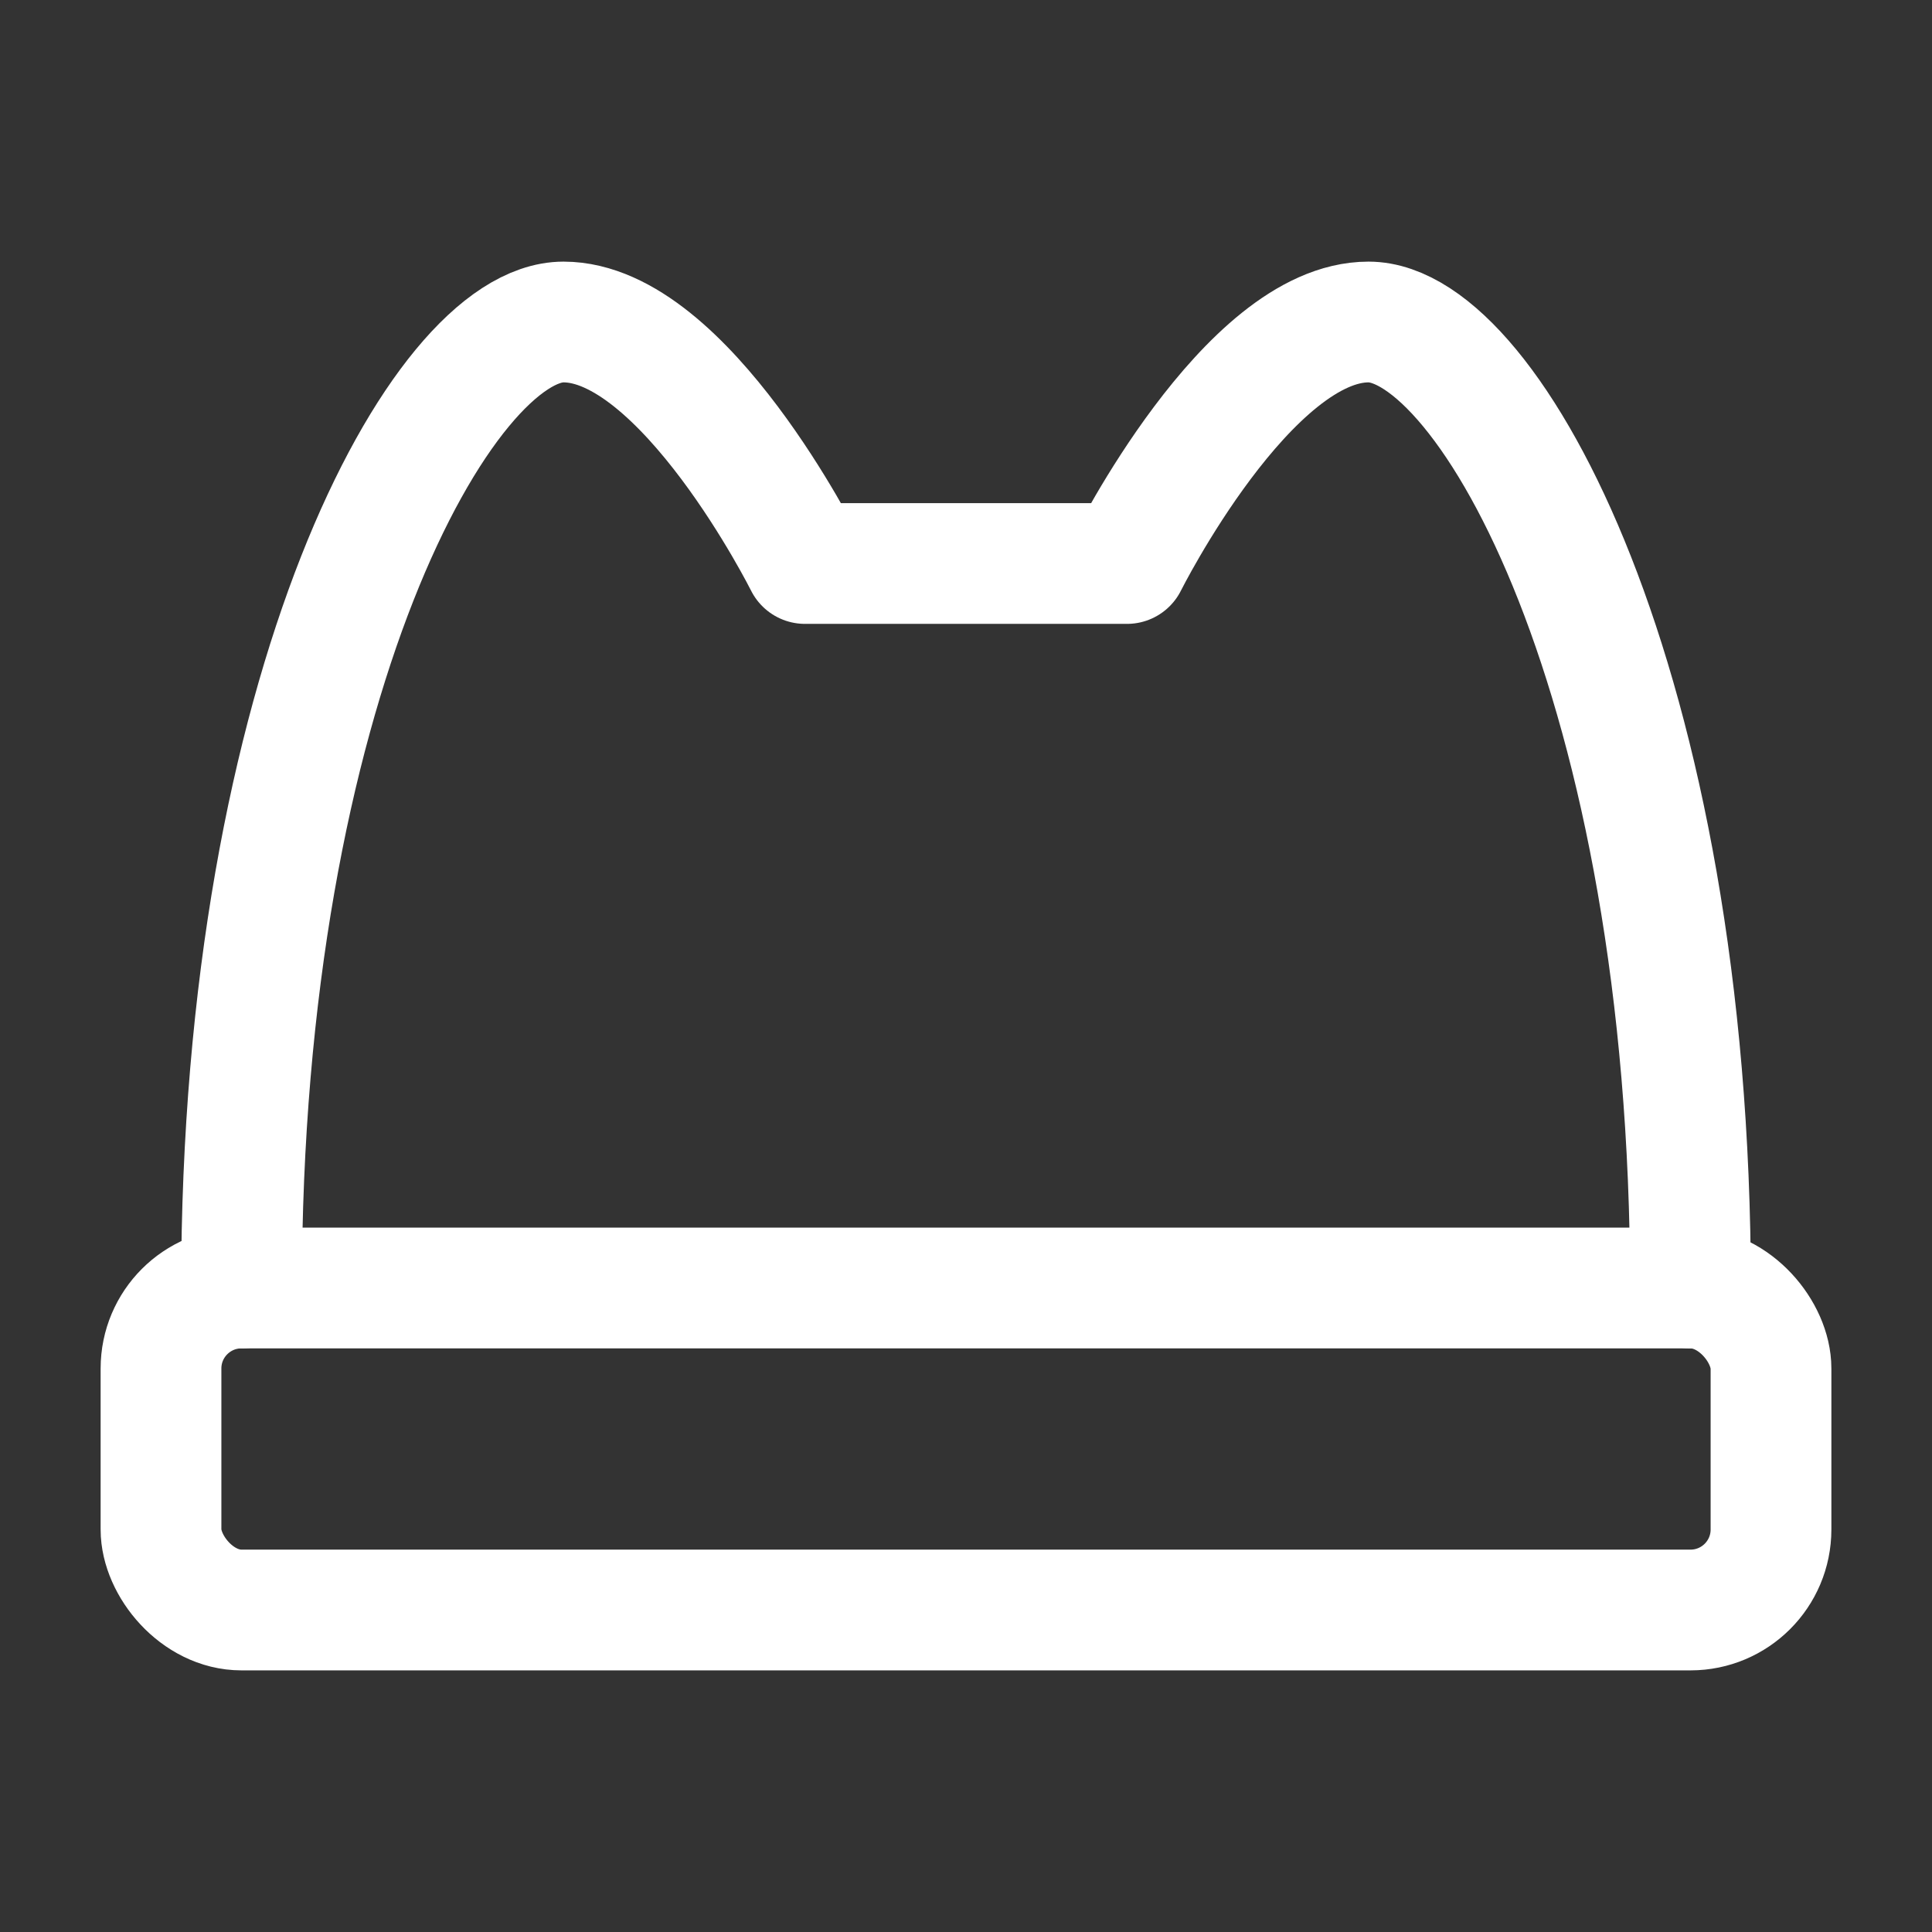 <?xml version="1.0" encoding="UTF-8"?><svg width="32" height="32" viewBox="0 0 48 48" fill="none" xmlns="http://www.w3.org/2000/svg"><rect x="0" y="0" width="48" height="48" fill="#333333" stroke="none"/><path d="M6 32C6 17 11 8 14 8C17 8 20 14 20 14H28C28 14 31 8 34 8C37 8 42 17 42 32" stroke="#ffffff" stroke-width="3" stroke-linecap="round" stroke-linejoin="round"/><rect x="4" y="32" width="40" height="8" rx="2" fill="none" stroke="#ffffff" stroke-width="3" stroke-linecap="round" stroke-linejoin="round"/></svg>